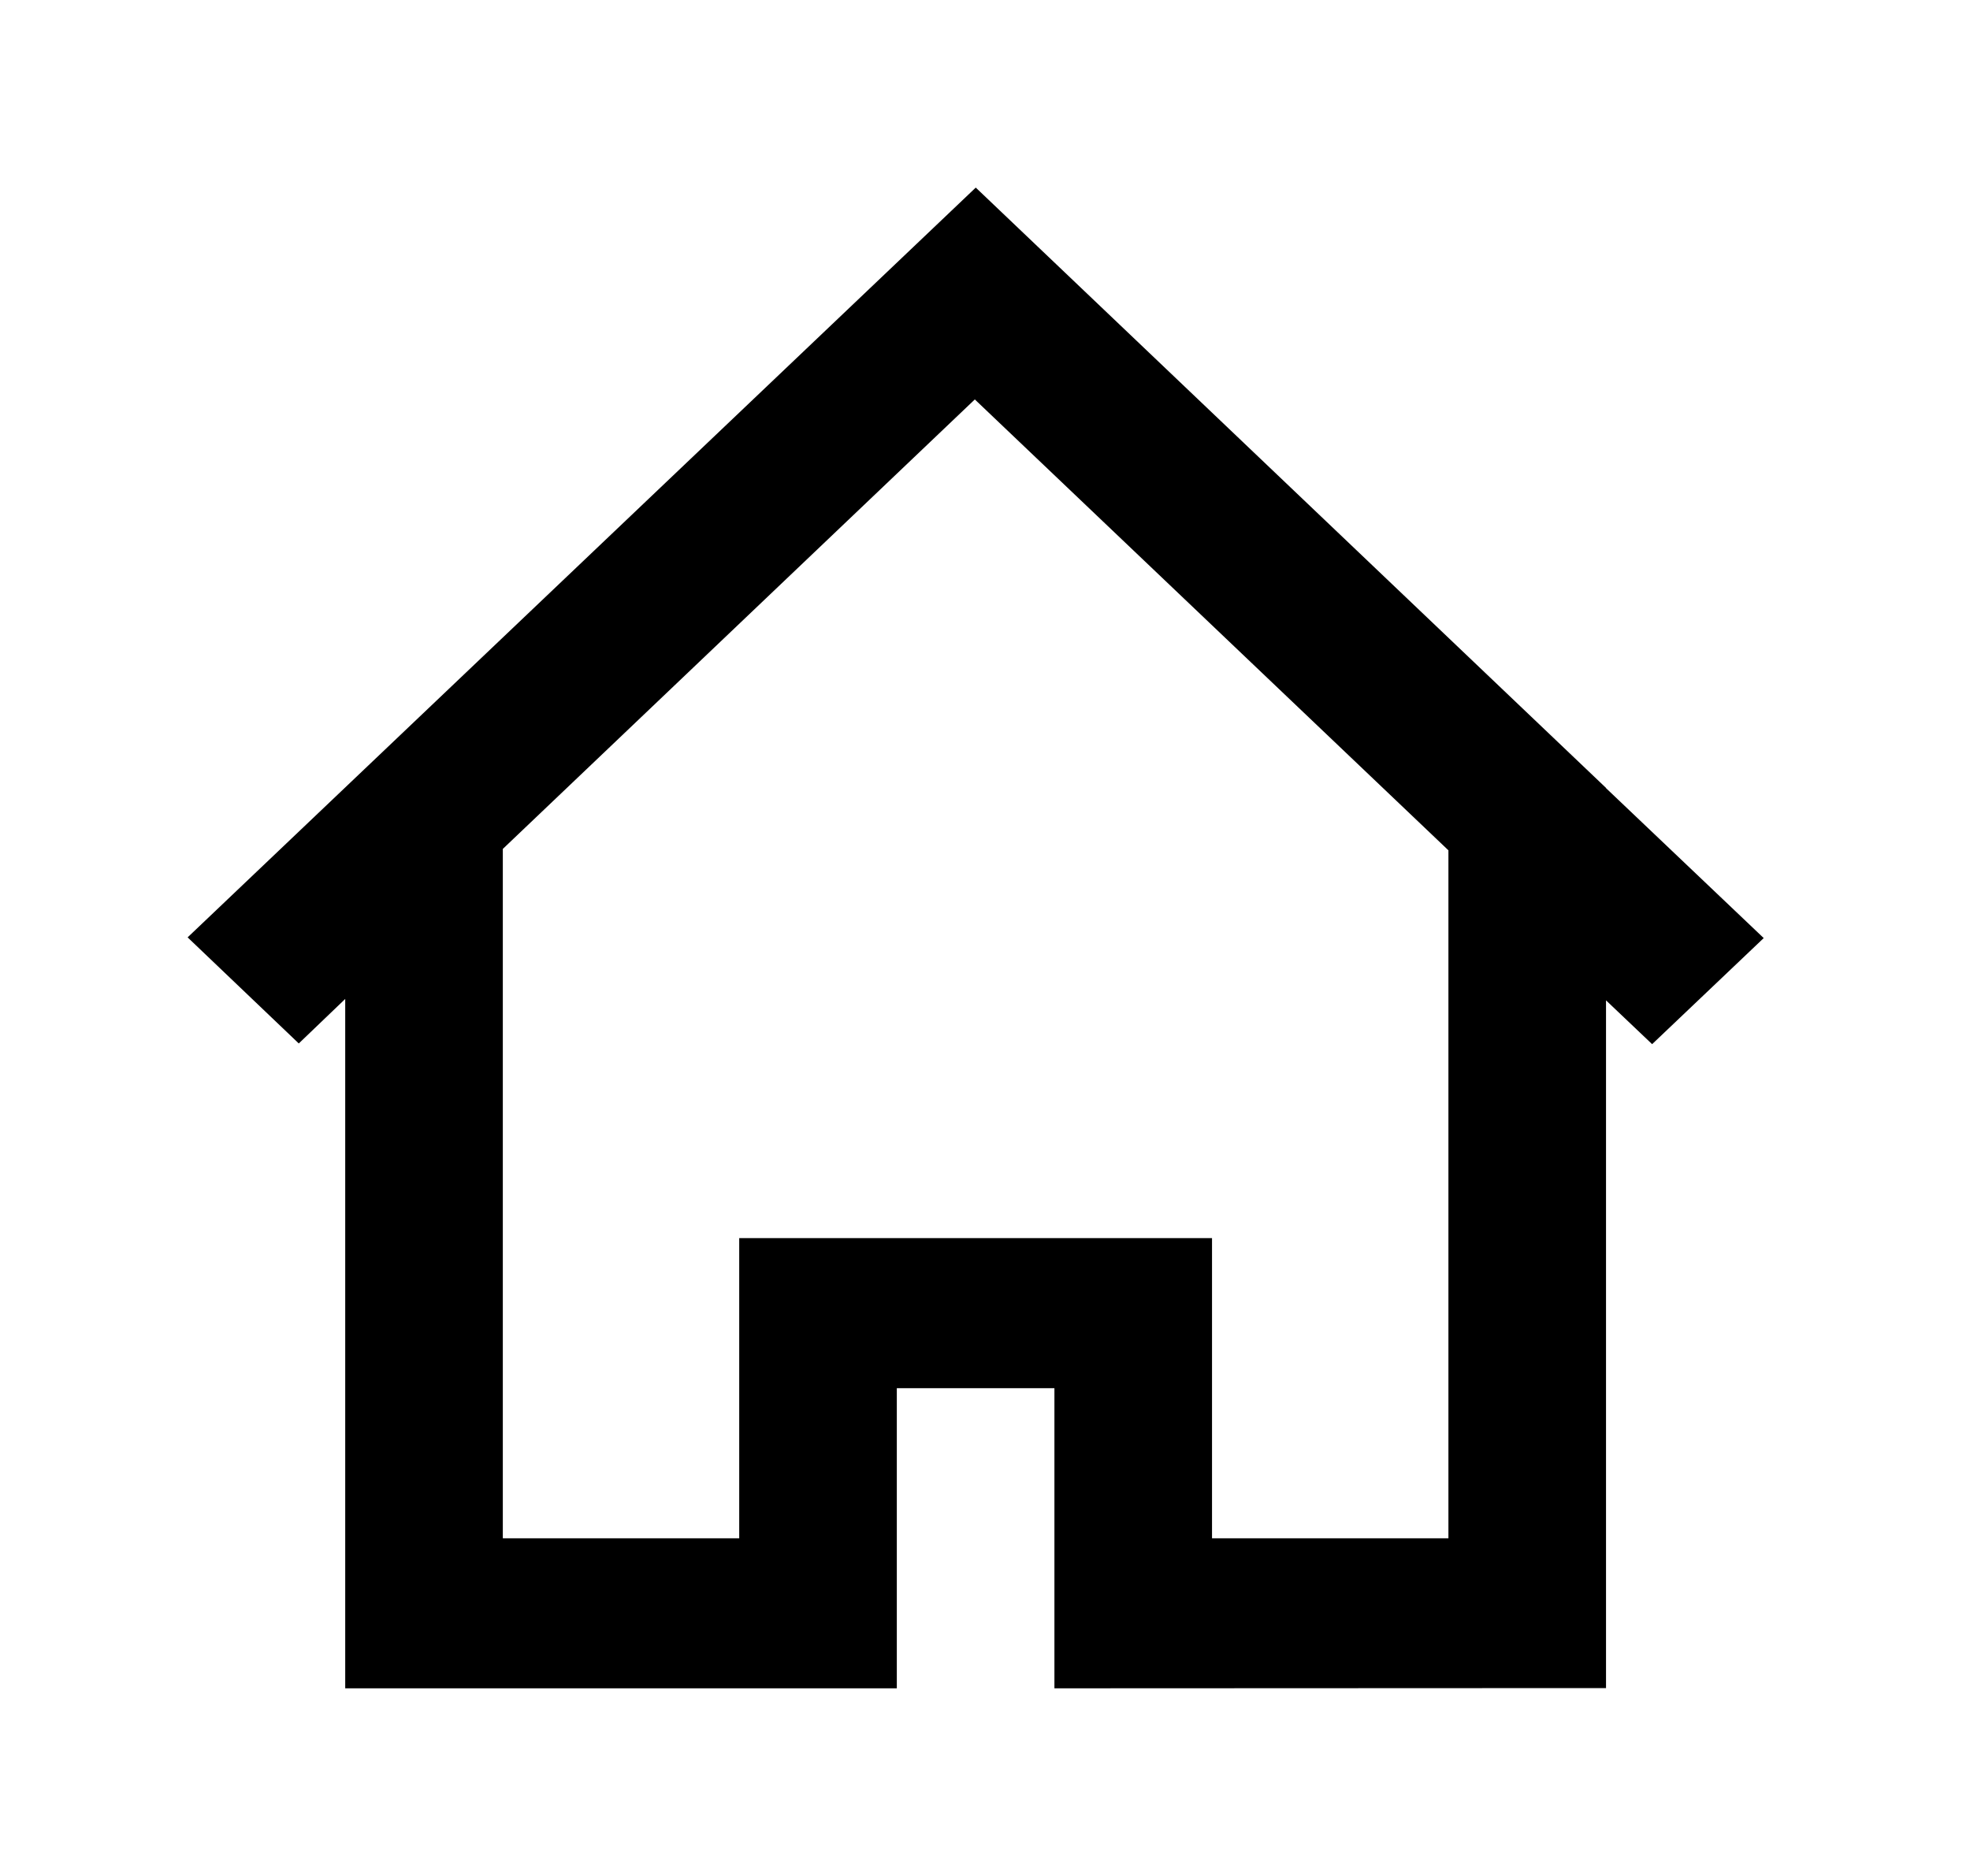 <!-- Generated by IcoMoon.io -->
<svg version="1.1" xmlns="http://www.w3.org/2000/svg" width="42" height="40" viewBox="0 0 42 40">
<title>mp-home-</title>
<path d="M30.88 32.8h-5.040v-6.4h-10.080v6.4h-5.040v-14.699l10.063-9.584 10.097 9.614v14.669zM34.24 16.806v-0.006l-13.437-12.8-16.803 15.987 2.37 2.262 0.99-0.949v14.699h11.76v-6.4h3.36v6.4l11.76-0.005v-14.664l0.983 0.934 2.379-2.262-3.362-3.197z"></path>
</svg>
